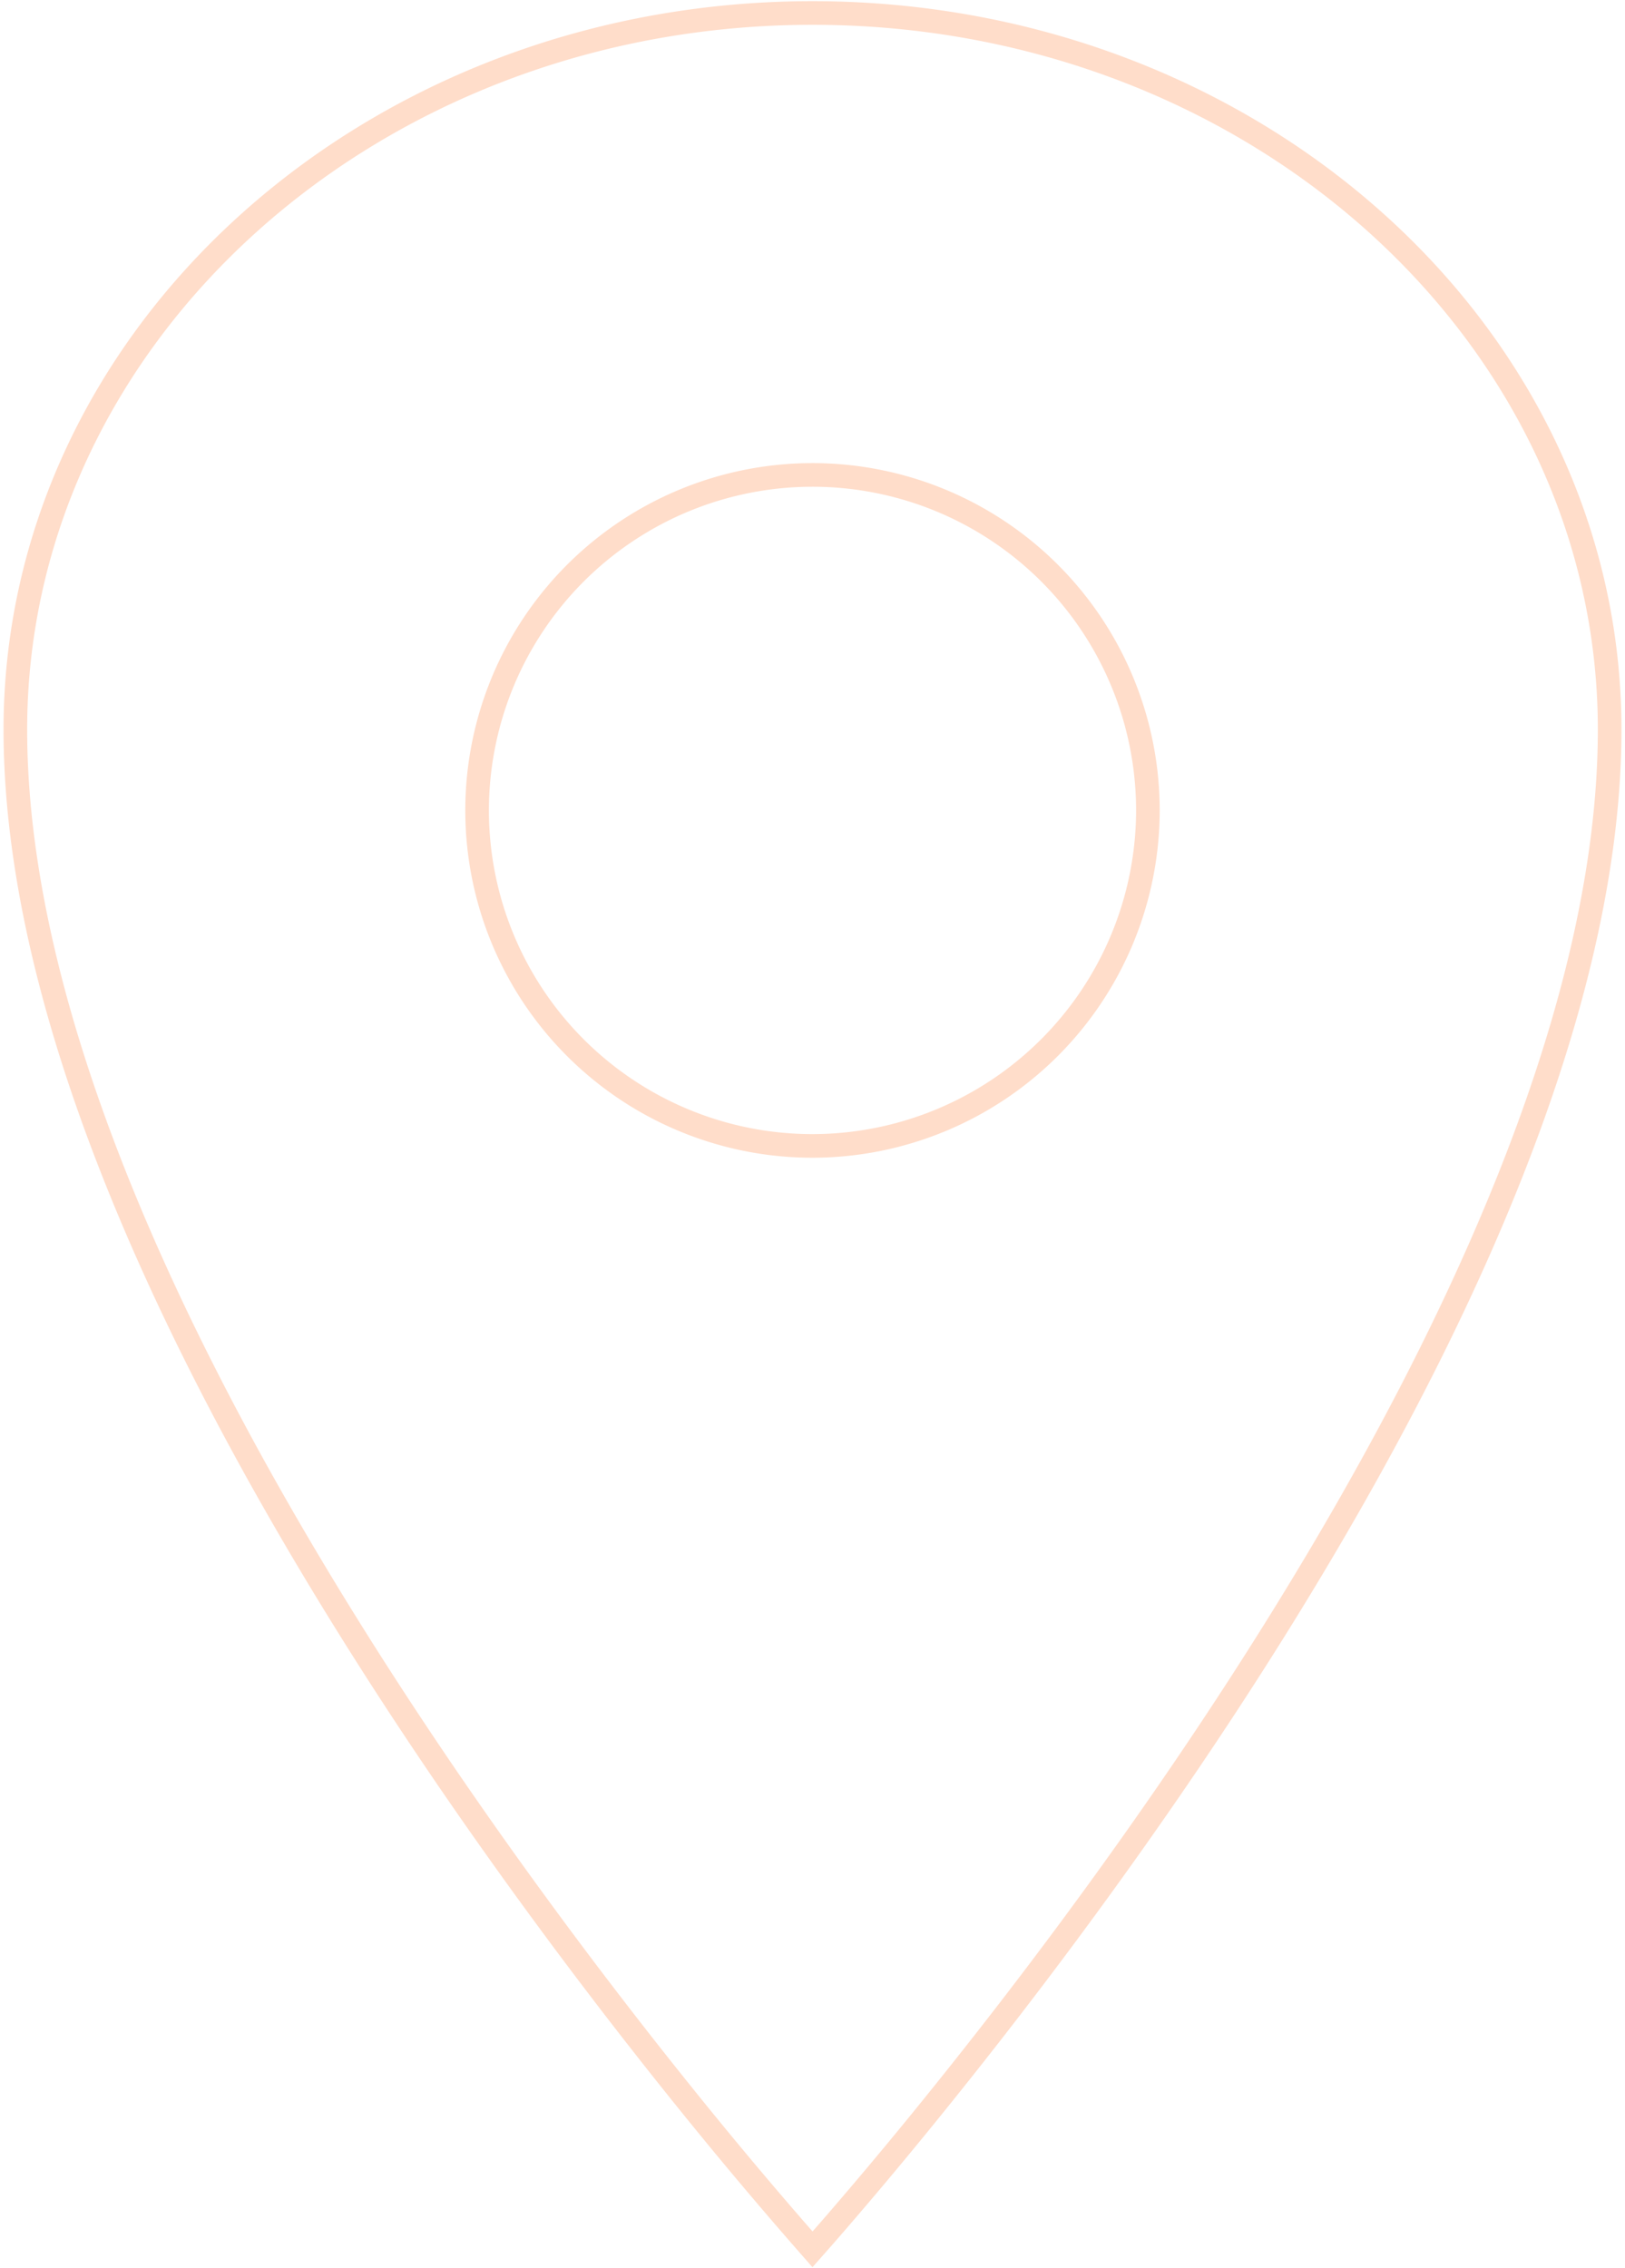 <svg width="344" height="480" fill="none" xmlns="http://www.w3.org/2000/svg"><path opacity=".3" d="M172 242.5h.003A71.077 71.077 0 00243 171.503v-.003a70.994 70.994 0 00-11.966-39.445 71.002 71.002 0 00-128.67 25.594A71.002 71.002 0 00172 242.5zm0 233.502a973.223 973.223 0 01-24.816-29.401c-16.02-19.758-37.377-47.522-58.729-79.55C67.1 335.016 45.777 298.76 29.801 262.015 13.813 225.244 3.25 188.143 3.25 154.375 3.25 70.918 78.586 2.75 172 2.75s168.75 68.168 168.75 151.625c0 33.768-10.563 70.869-26.55 107.64-15.977 36.745-37.299 73.001-58.655 105.036-21.352 32.028-42.709 59.792-58.729 79.55a973.223 973.223 0 01-19.349 23.153 619.174 619.174 0 01-5.467 6.248z" stroke="#FF8C4D" stroke-width="5"/></svg>